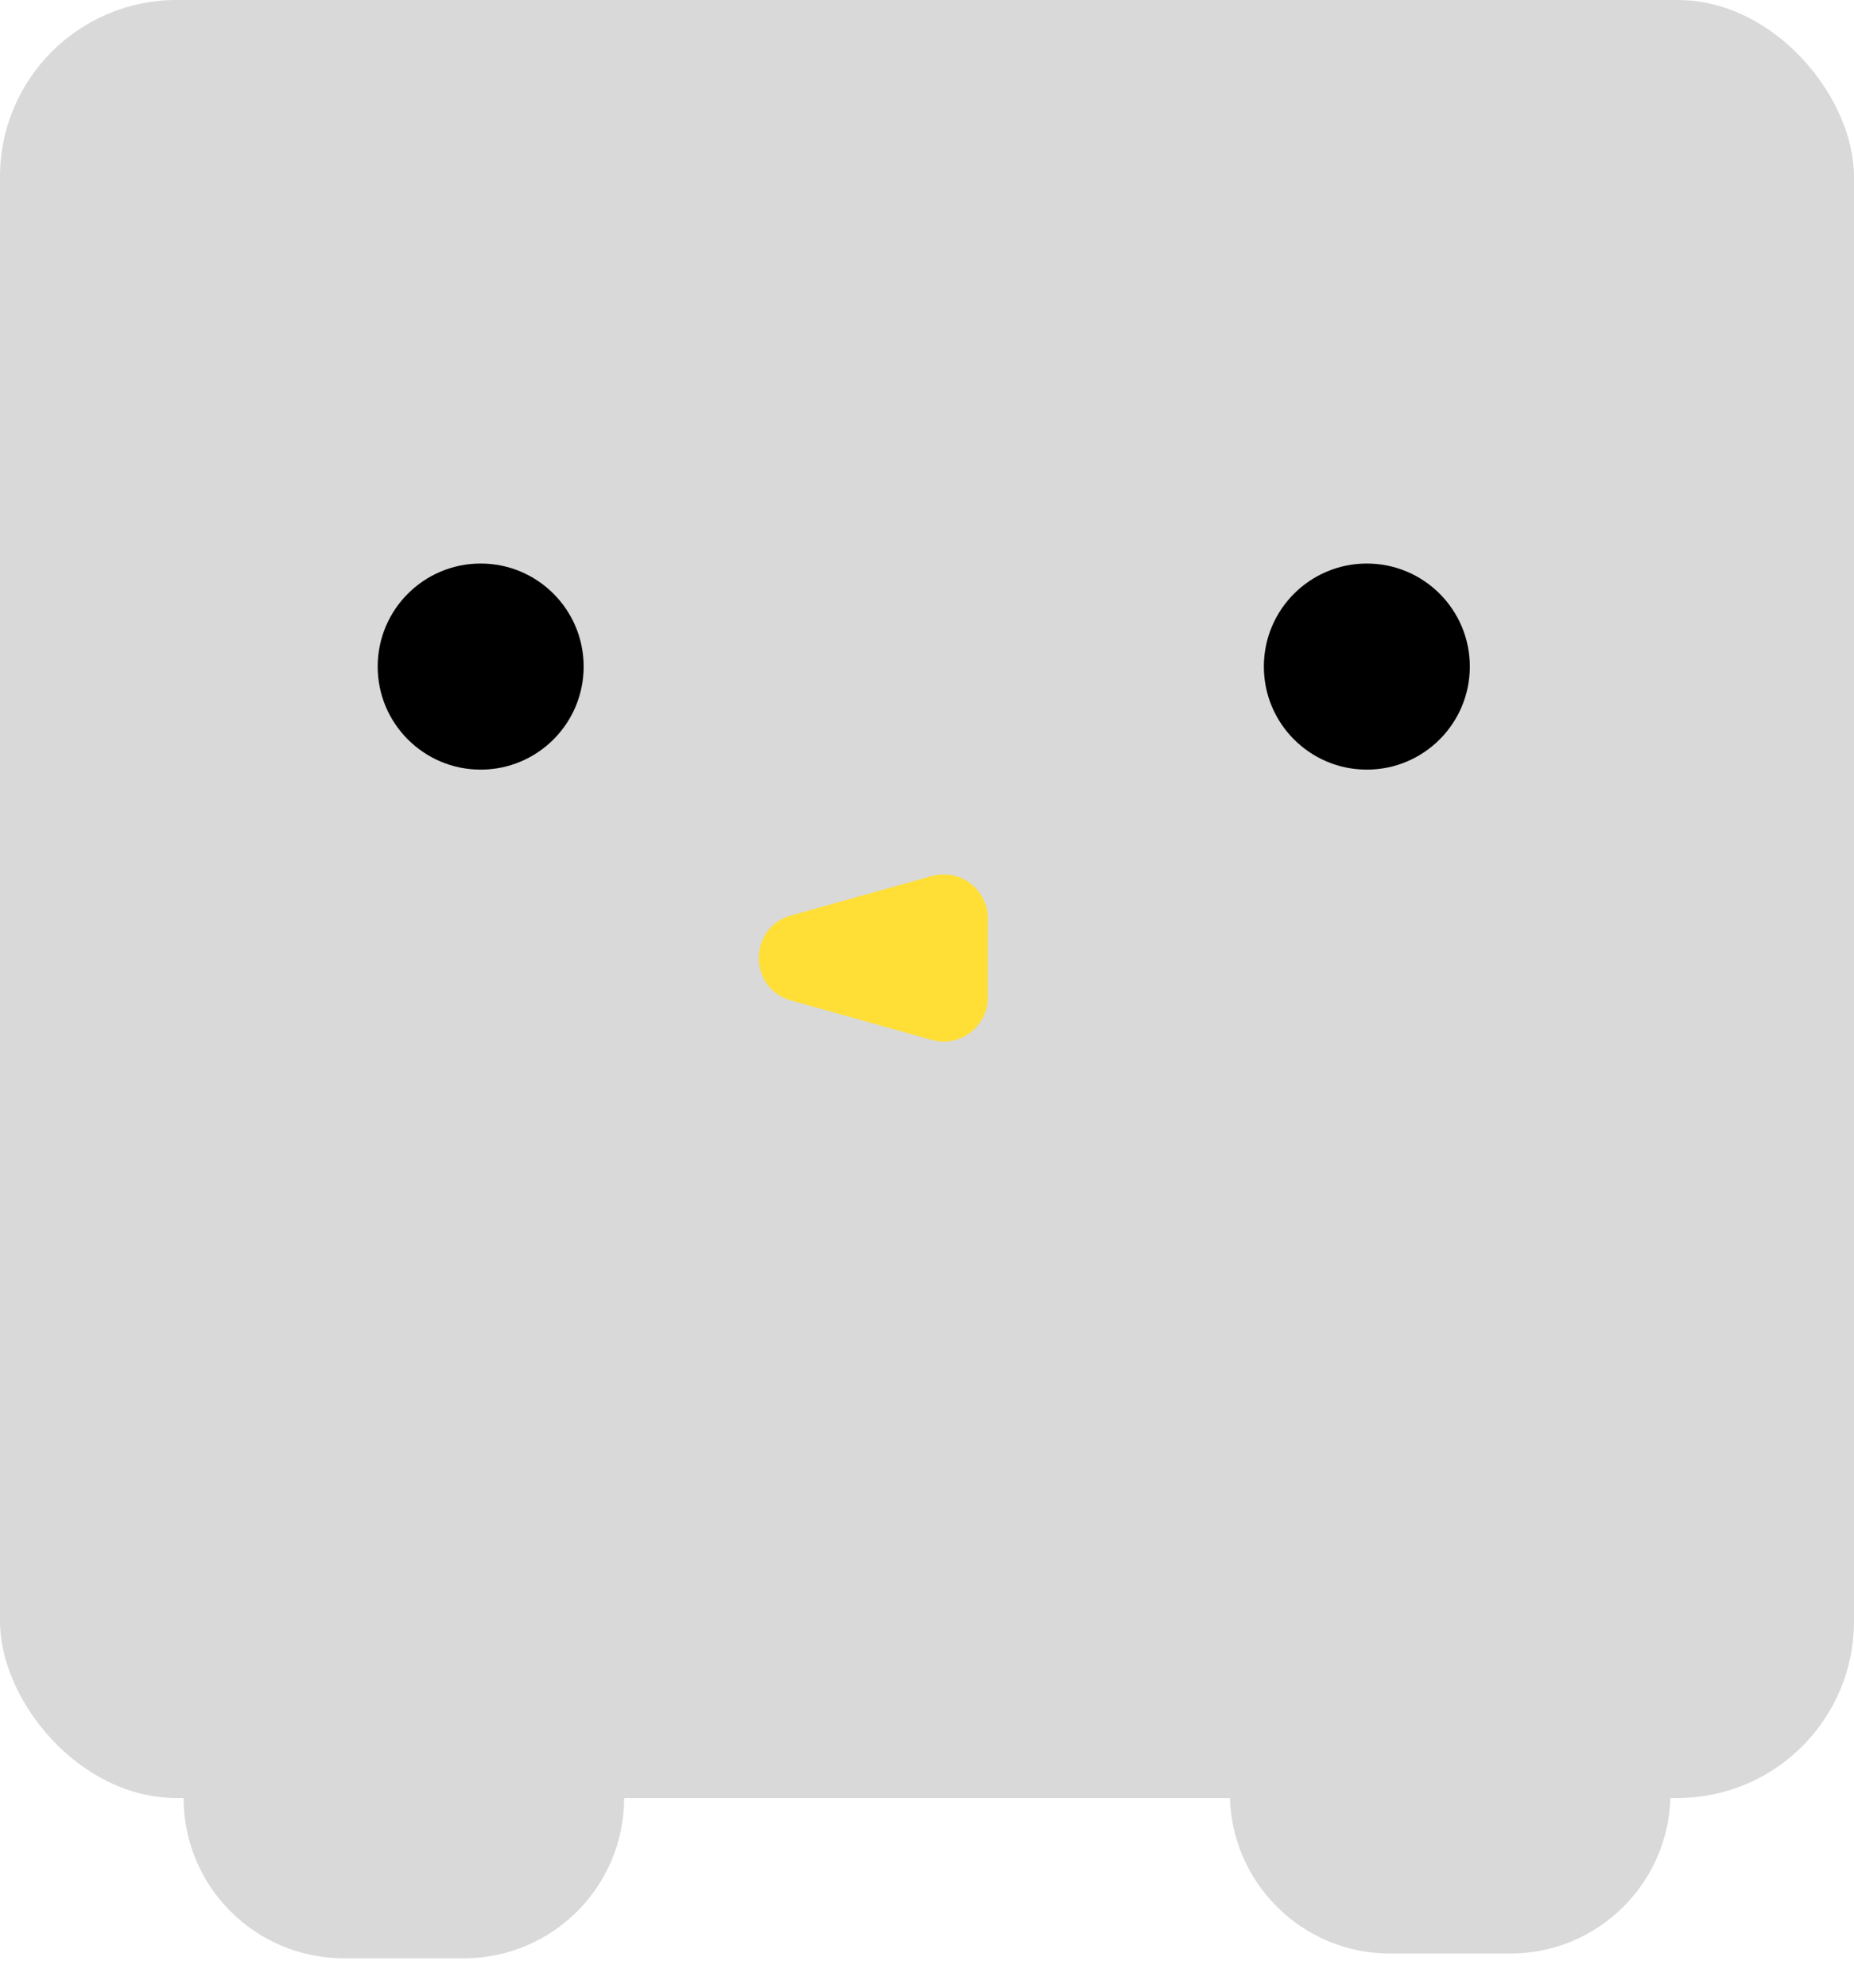 <svg width="42" height="45" viewBox="0 0 42 45" fill="none" xmlns="http://www.w3.org/2000/svg">
<path d="M4.159 40.706H14.139V40.706C14.139 42.71 12.515 44.334 10.512 44.334H7.786C5.783 44.334 4.159 42.71 4.159 40.706V40.706Z" fill="#D9D9D9"/>
<path d="M27.861 40.6H37.842V40.6C37.842 42.603 36.218 44.227 34.214 44.227H31.489C29.485 44.227 27.861 42.603 27.861 40.6V40.6Z" fill="#D9D9D9"/>
<rect width="42" height="40.706" rx="4" fill="#D9D9D9"/>
<circle cx="10.889" cy="15.091" r="2.333" fill="black"/>
<circle cx="30.964" cy="15.091" r="2.333" fill="black"/>
<path d="M17.922 22.651C16.948 22.379 16.948 20.998 17.922 20.725L21.108 19.834C21.746 19.655 22.378 20.135 22.378 20.797V22.58C22.378 23.242 21.746 23.721 21.108 23.543L17.922 22.651Z" fill="#FFDF36"/>
</svg>
